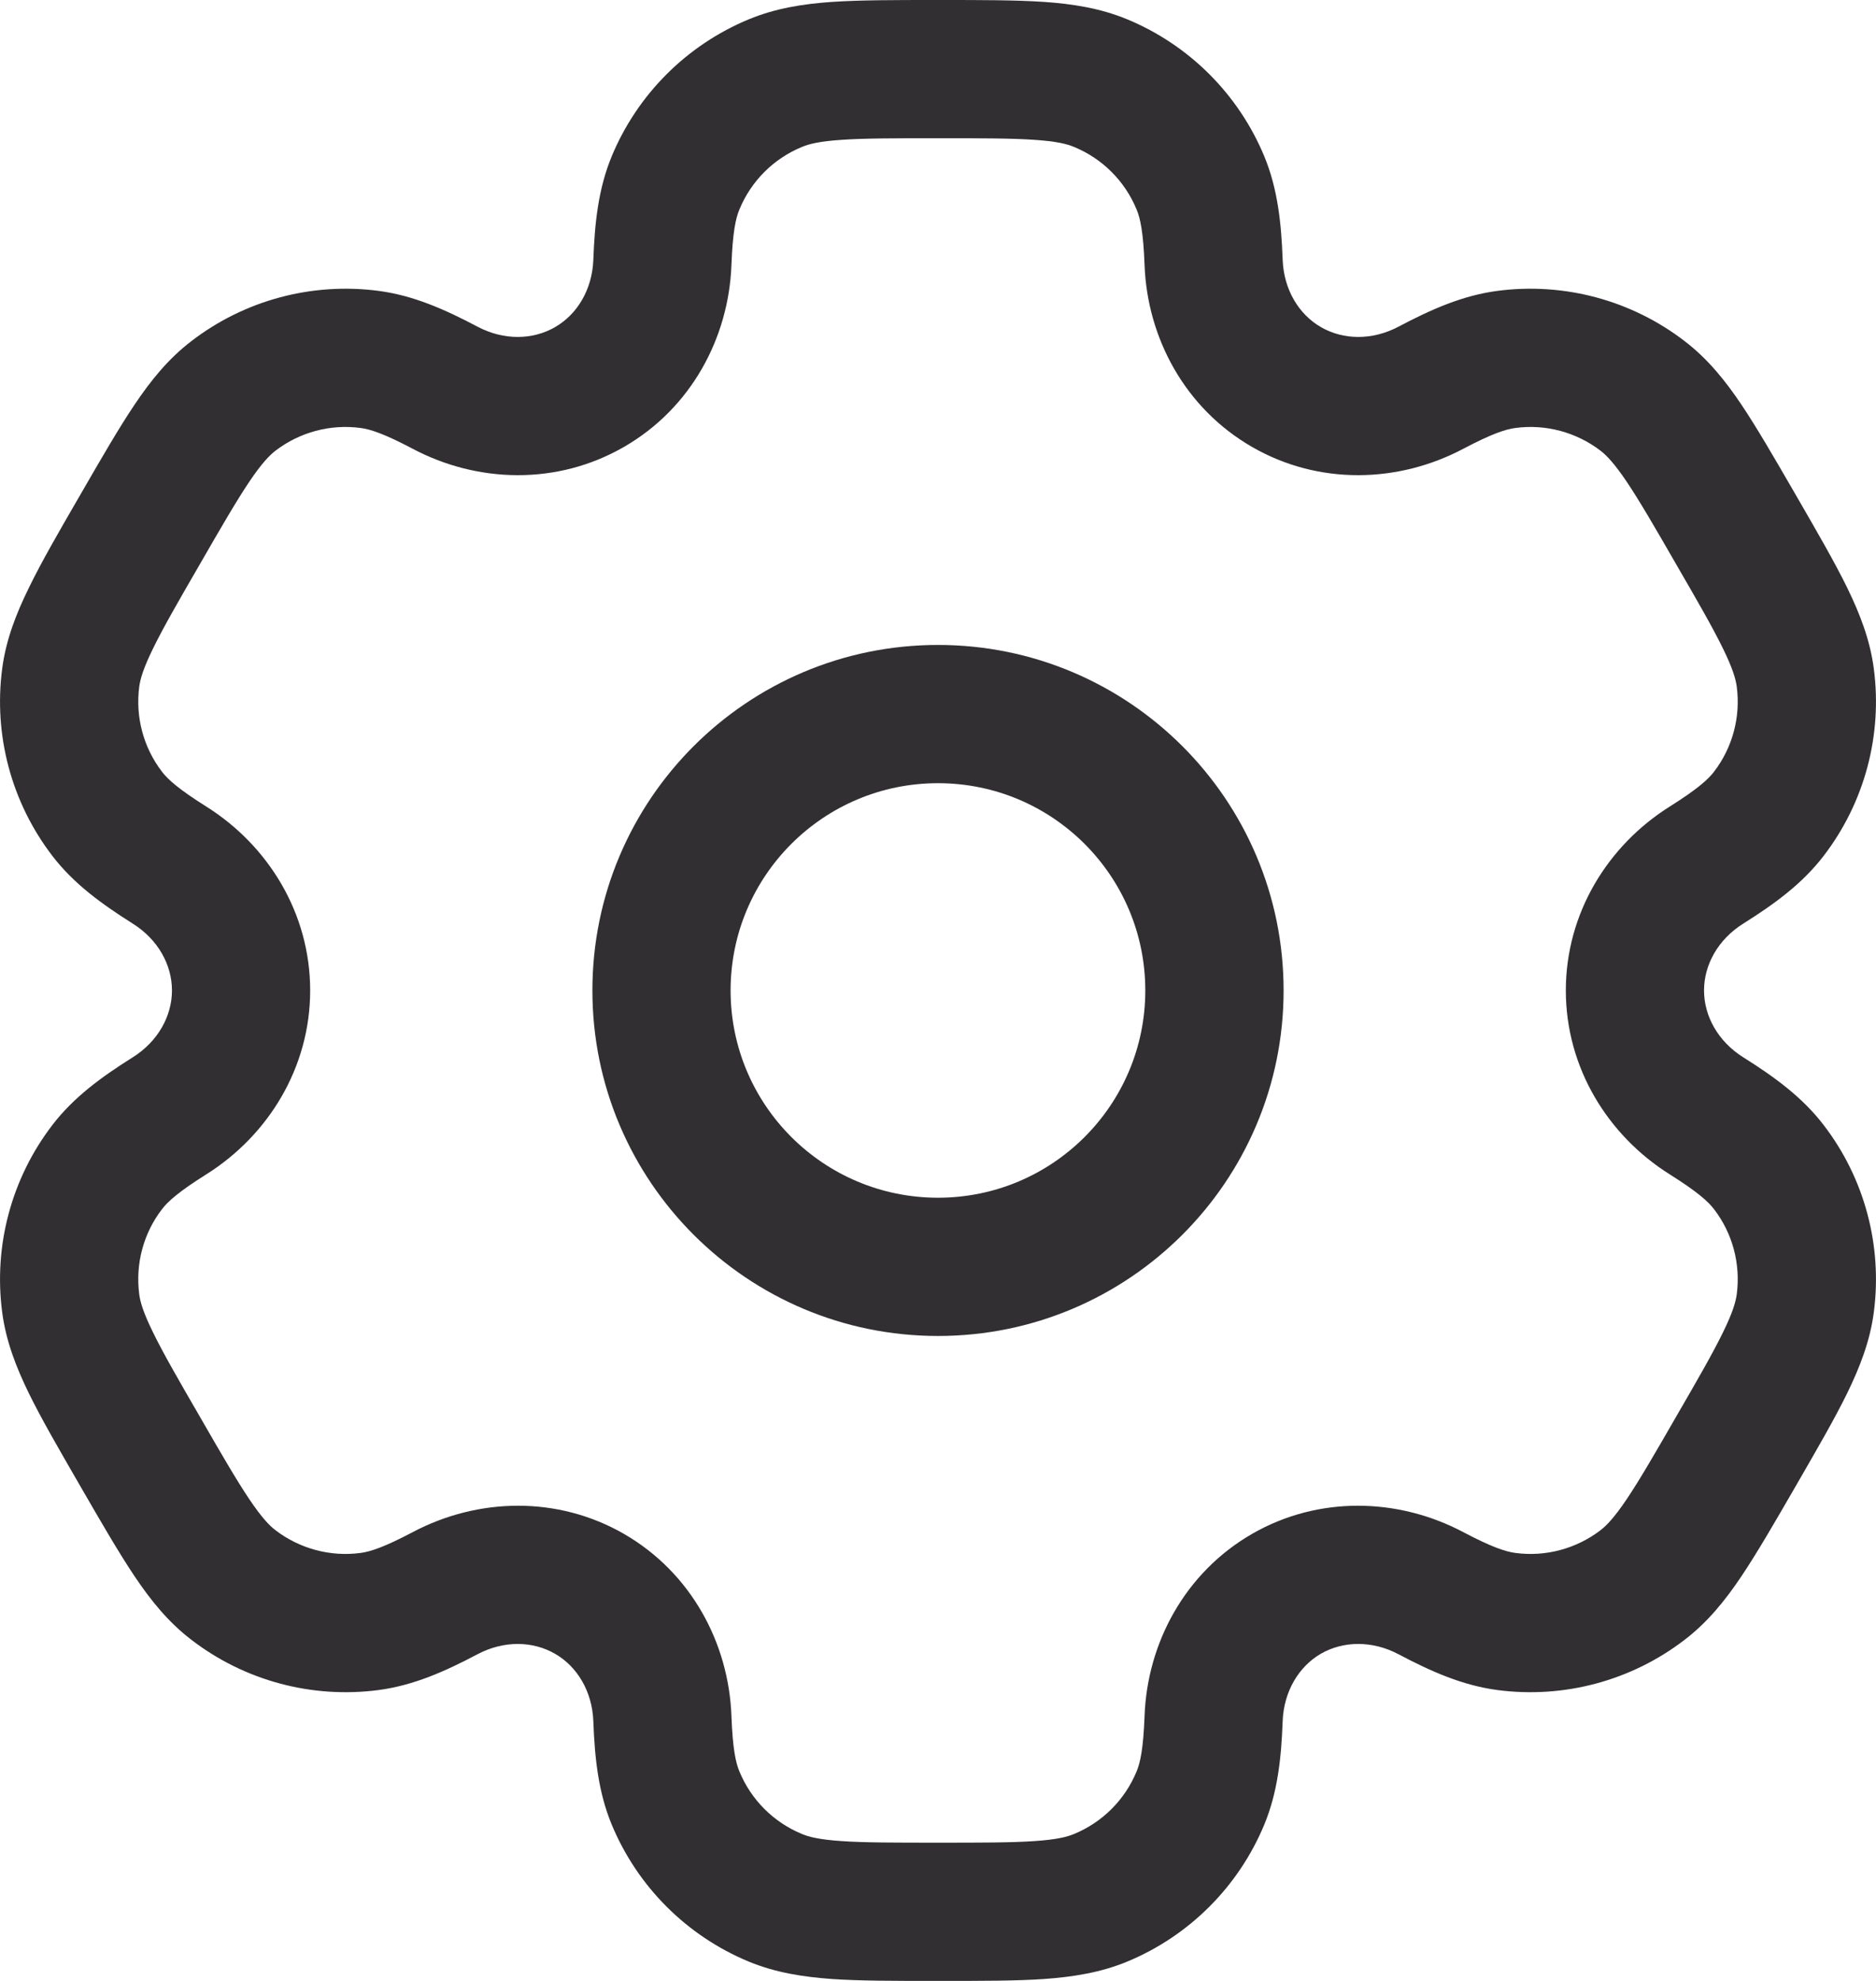<svg width="18" height="19" viewBox="0 0 18 19" fill="none" xmlns="http://www.w3.org/2000/svg">
<path fill-rule="evenodd" clip-rule="evenodd" d="M9 6.186C7.169 6.186 5.684 7.67 5.684 9.5C5.684 11.33 7.169 12.814 9 12.814C10.831 12.814 12.316 11.33 12.316 9.5C12.316 7.67 10.831 6.186 9 6.186ZM7.01 9.5C7.01 8.402 7.901 7.512 9 7.512C10.099 7.512 10.989 8.402 10.989 9.5C10.989 10.598 10.099 11.488 9 11.488C7.901 11.488 7.01 10.598 7.01 9.5Z" fill="#322F33"/>
<path fill-rule="evenodd" clip-rule="evenodd" d="M8.978 3.75386e-07C8.585 -8.46182e-06 8.257 -8.50314e-06 7.987 0.018C7.707 0.037 7.442 0.079 7.185 0.185C6.589 0.432 6.116 0.905 5.869 1.5C5.741 1.81 5.706 2.137 5.693 2.492C5.682 2.778 5.538 3.016 5.325 3.138C5.112 3.261 4.834 3.267 4.581 3.133C4.267 2.967 3.966 2.834 3.633 2.79C2.994 2.706 2.347 2.879 1.836 3.272C1.615 3.441 1.447 3.649 1.29 3.883C1.14 4.106 0.976 4.39 0.779 4.731L0.757 4.769C0.56 5.109 0.396 5.393 0.278 5.636C0.154 5.888 0.057 6.138 0.021 6.413C-0.063 7.052 0.11 7.698 0.503 8.21C0.707 8.476 0.973 8.669 1.274 8.859C1.516 9.011 1.65 9.254 1.65 9.5C1.65 9.745 1.516 9.989 1.274 10.141C0.973 10.33 0.707 10.524 0.503 10.79C0.11 11.302 -0.063 11.948 0.021 12.587C0.057 12.862 0.154 13.112 0.277 13.364C0.396 13.607 0.56 13.89 0.757 14.231L0.779 14.269C0.976 14.61 1.14 14.893 1.29 15.117C1.447 15.351 1.615 15.559 1.836 15.728C2.347 16.121 2.994 16.294 3.633 16.21C3.966 16.166 4.267 16.033 4.581 15.867C4.834 15.733 5.112 15.739 5.325 15.862C5.538 15.984 5.682 16.223 5.693 16.508C5.706 16.863 5.741 17.19 5.869 17.5C6.116 18.095 6.589 18.568 7.185 18.815C7.442 18.921 7.707 18.962 7.987 18.982C8.257 19 8.585 19 8.978 19H9.022C9.415 19 9.743 19 10.013 18.982C10.293 18.962 10.558 18.921 10.815 18.815C11.411 18.568 11.884 18.095 12.131 17.5C12.259 17.19 12.294 16.863 12.307 16.508C12.318 16.223 12.462 15.984 12.675 15.861C12.888 15.739 13.166 15.733 13.419 15.867C13.733 16.033 14.034 16.166 14.367 16.21C15.006 16.294 15.653 16.121 16.164 15.728C16.385 15.559 16.553 15.351 16.71 15.117C16.86 14.893 17.024 14.61 17.221 14.269L17.243 14.231C17.44 13.89 17.604 13.607 17.723 13.364C17.846 13.112 17.943 12.862 17.979 12.587C18.063 11.948 17.89 11.301 17.497 10.79C17.293 10.524 17.027 10.33 16.726 10.141C16.484 9.989 16.35 9.745 16.35 9.5C16.35 9.254 16.484 9.011 16.726 8.859C17.027 8.67 17.293 8.476 17.497 8.21C17.89 7.699 18.063 7.052 17.979 6.413C17.943 6.138 17.846 5.888 17.723 5.636C17.604 5.393 17.44 5.11 17.243 4.769L17.221 4.731C17.024 4.391 16.86 4.107 16.71 3.883C16.553 3.649 16.385 3.441 16.164 3.272C15.653 2.879 15.006 2.706 14.367 2.79C14.034 2.834 13.733 2.967 13.419 3.133C13.166 3.267 12.888 3.261 12.675 3.138C12.462 3.016 12.318 2.778 12.307 2.492C12.294 2.137 12.259 1.81 12.131 1.5C11.884 0.905 11.411 0.432 10.815 0.185C10.558 0.079 10.293 0.037 10.013 0.018C9.743 -8.50314e-06 9.415 -8.46182e-06 9.022 3.75386e-07H8.978ZM7.693 1.41C7.761 1.381 7.865 1.355 8.077 1.341C8.296 1.326 8.579 1.326 9 1.326C9.421 1.326 9.704 1.326 9.922 1.341C10.135 1.355 10.239 1.381 10.307 1.41C10.578 1.522 10.793 1.737 10.905 2.008C10.941 2.093 10.97 2.226 10.982 2.542C11.008 3.242 11.37 3.916 12.012 4.286C12.654 4.657 13.419 4.633 14.039 4.305C14.318 4.158 14.448 4.117 14.54 4.105C14.83 4.066 15.124 4.145 15.357 4.323C15.415 4.368 15.49 4.445 15.609 4.622C15.731 4.804 15.873 5.048 16.083 5.413C16.294 5.777 16.435 6.022 16.531 6.219C16.625 6.41 16.654 6.513 16.664 6.586C16.702 6.877 16.624 7.17 16.445 7.403C16.389 7.476 16.288 7.568 16.021 7.736C15.427 8.109 15.024 8.759 15.024 9.5C15.024 10.241 15.427 10.891 16.021 11.264C16.288 11.432 16.389 11.524 16.445 11.597C16.624 11.829 16.702 12.123 16.664 12.414C16.654 12.487 16.625 12.59 16.531 12.781C16.435 12.978 16.294 13.223 16.083 13.587C15.873 13.952 15.731 14.196 15.609 14.378C15.49 14.555 15.415 14.632 15.357 14.677C15.124 14.855 14.83 14.934 14.54 14.895C14.448 14.883 14.318 14.842 14.039 14.695C13.419 14.367 12.654 14.343 12.012 14.713C11.37 15.084 11.008 15.758 10.982 16.458C10.97 16.774 10.941 16.907 10.905 16.992C10.793 17.263 10.578 17.478 10.307 17.59C10.239 17.619 10.135 17.645 9.922 17.659C9.704 17.674 9.421 17.674 9 17.674C8.579 17.674 8.296 17.674 8.077 17.659C7.865 17.645 7.761 17.619 7.693 17.59C7.422 17.478 7.207 17.263 7.095 16.992C7.059 16.907 7.03 16.774 7.018 16.458C6.992 15.758 6.63 15.084 5.988 14.713C5.346 14.343 4.581 14.367 3.961 14.695C3.682 14.842 3.552 14.883 3.46 14.895C3.17 14.934 2.876 14.855 2.643 14.677C2.584 14.632 2.51 14.555 2.391 14.378C2.269 14.196 2.127 13.952 1.917 13.587C1.706 13.223 1.565 12.978 1.469 12.781C1.375 12.59 1.345 12.487 1.336 12.414C1.298 12.123 1.376 11.829 1.555 11.597C1.611 11.524 1.712 11.432 1.979 11.264C2.573 10.891 2.976 10.241 2.976 9.5C2.976 8.759 2.573 8.109 1.979 7.736C1.712 7.568 1.611 7.476 1.555 7.403C1.376 7.17 1.298 6.877 1.336 6.586C1.346 6.513 1.375 6.41 1.469 6.219C1.565 6.022 1.706 5.777 1.917 5.413C2.127 5.048 2.269 4.804 2.391 4.622C2.51 4.445 2.585 4.368 2.643 4.323C2.876 4.145 3.17 4.066 3.46 4.105C3.552 4.117 3.682 4.158 3.961 4.305C4.581 4.633 5.346 4.657 5.988 4.286C6.63 3.916 6.992 3.242 7.018 2.542C7.03 2.226 7.059 2.093 7.095 2.008C7.207 1.737 7.422 1.522 7.693 1.41Z" fill="#322F33"/>
</svg>
